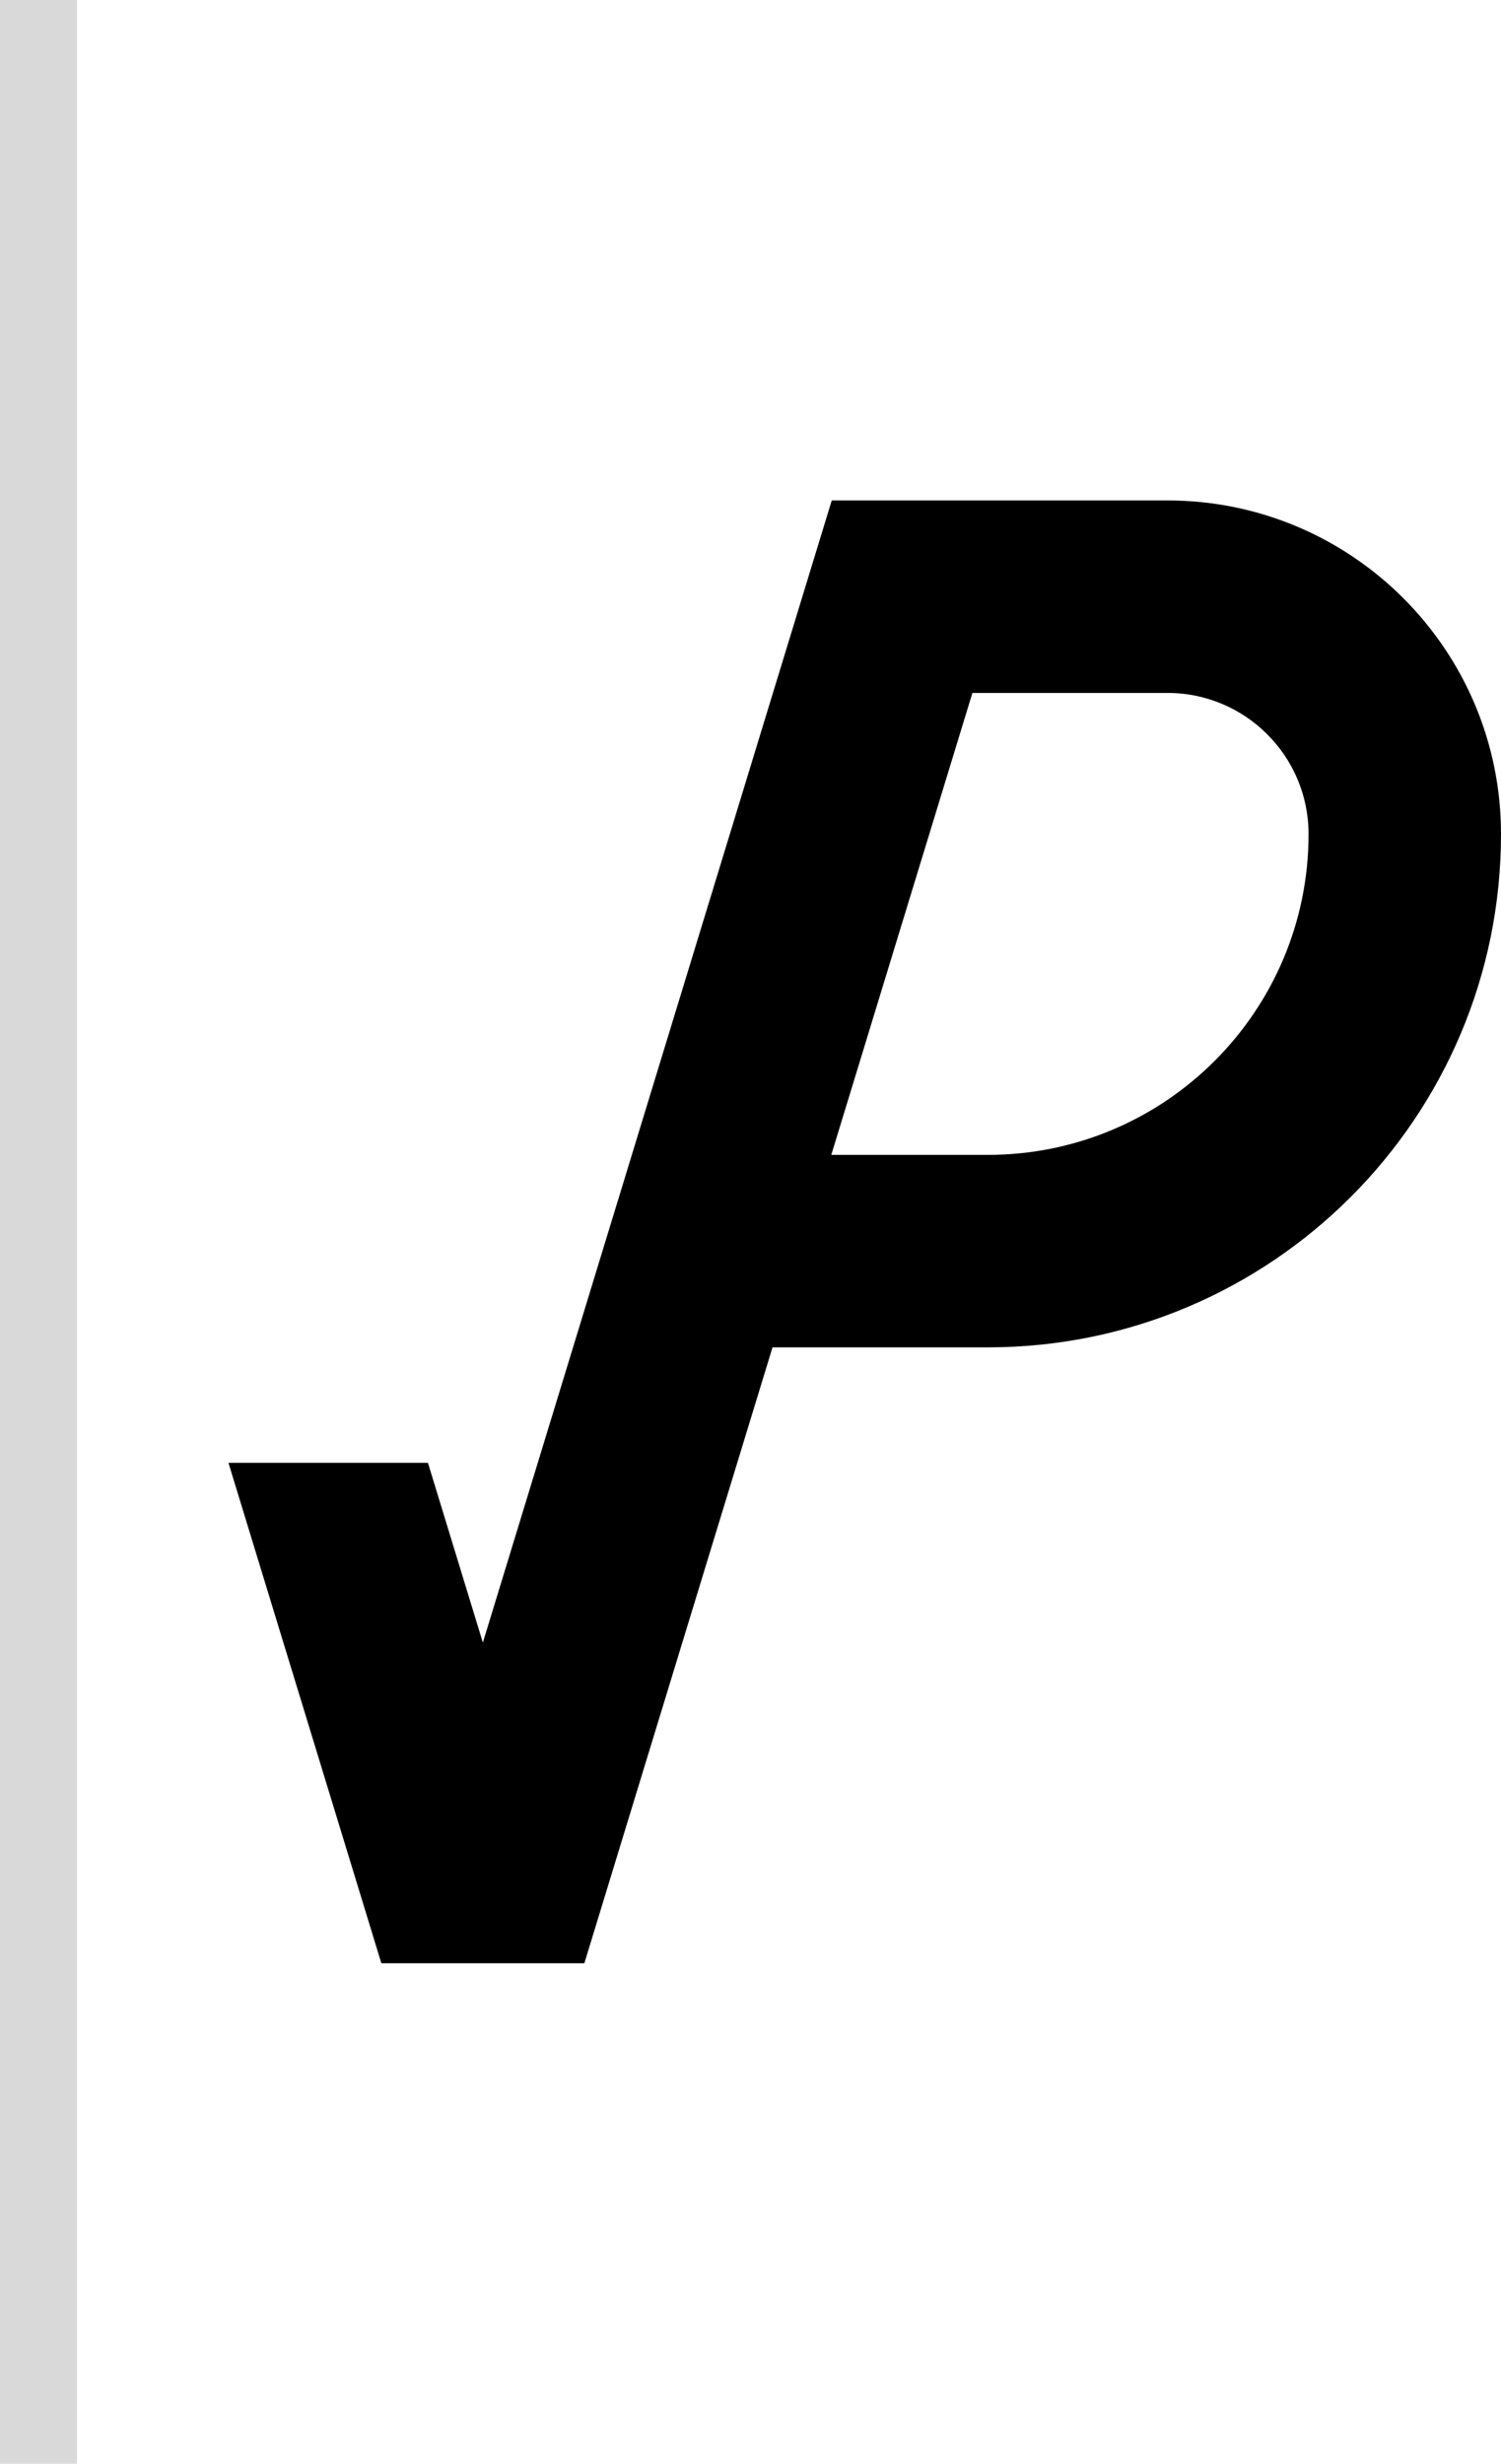 <svg width="39" height="64" viewBox="0 0 39 64" fill="none" xmlns="http://www.w3.org/2000/svg">
<path fill-rule="evenodd" clip-rule="evenodd" d="M20.072 35L15.183 51H9.909L5.936 38H11.119L12.546 42.669L21.611 13H30.333C35.12 13 39 16.88 39 21.667C39 29.03 33.031 35 25.667 35H20.072ZM21.599 30L25.266 18H30.333C32.358 18 34 19.642 34 21.667C34 26.269 30.269 30 25.667 30H21.599Z" fill="black"/>
<rect width="2" height="64" fill="#D9D9D9"/>
</svg>

